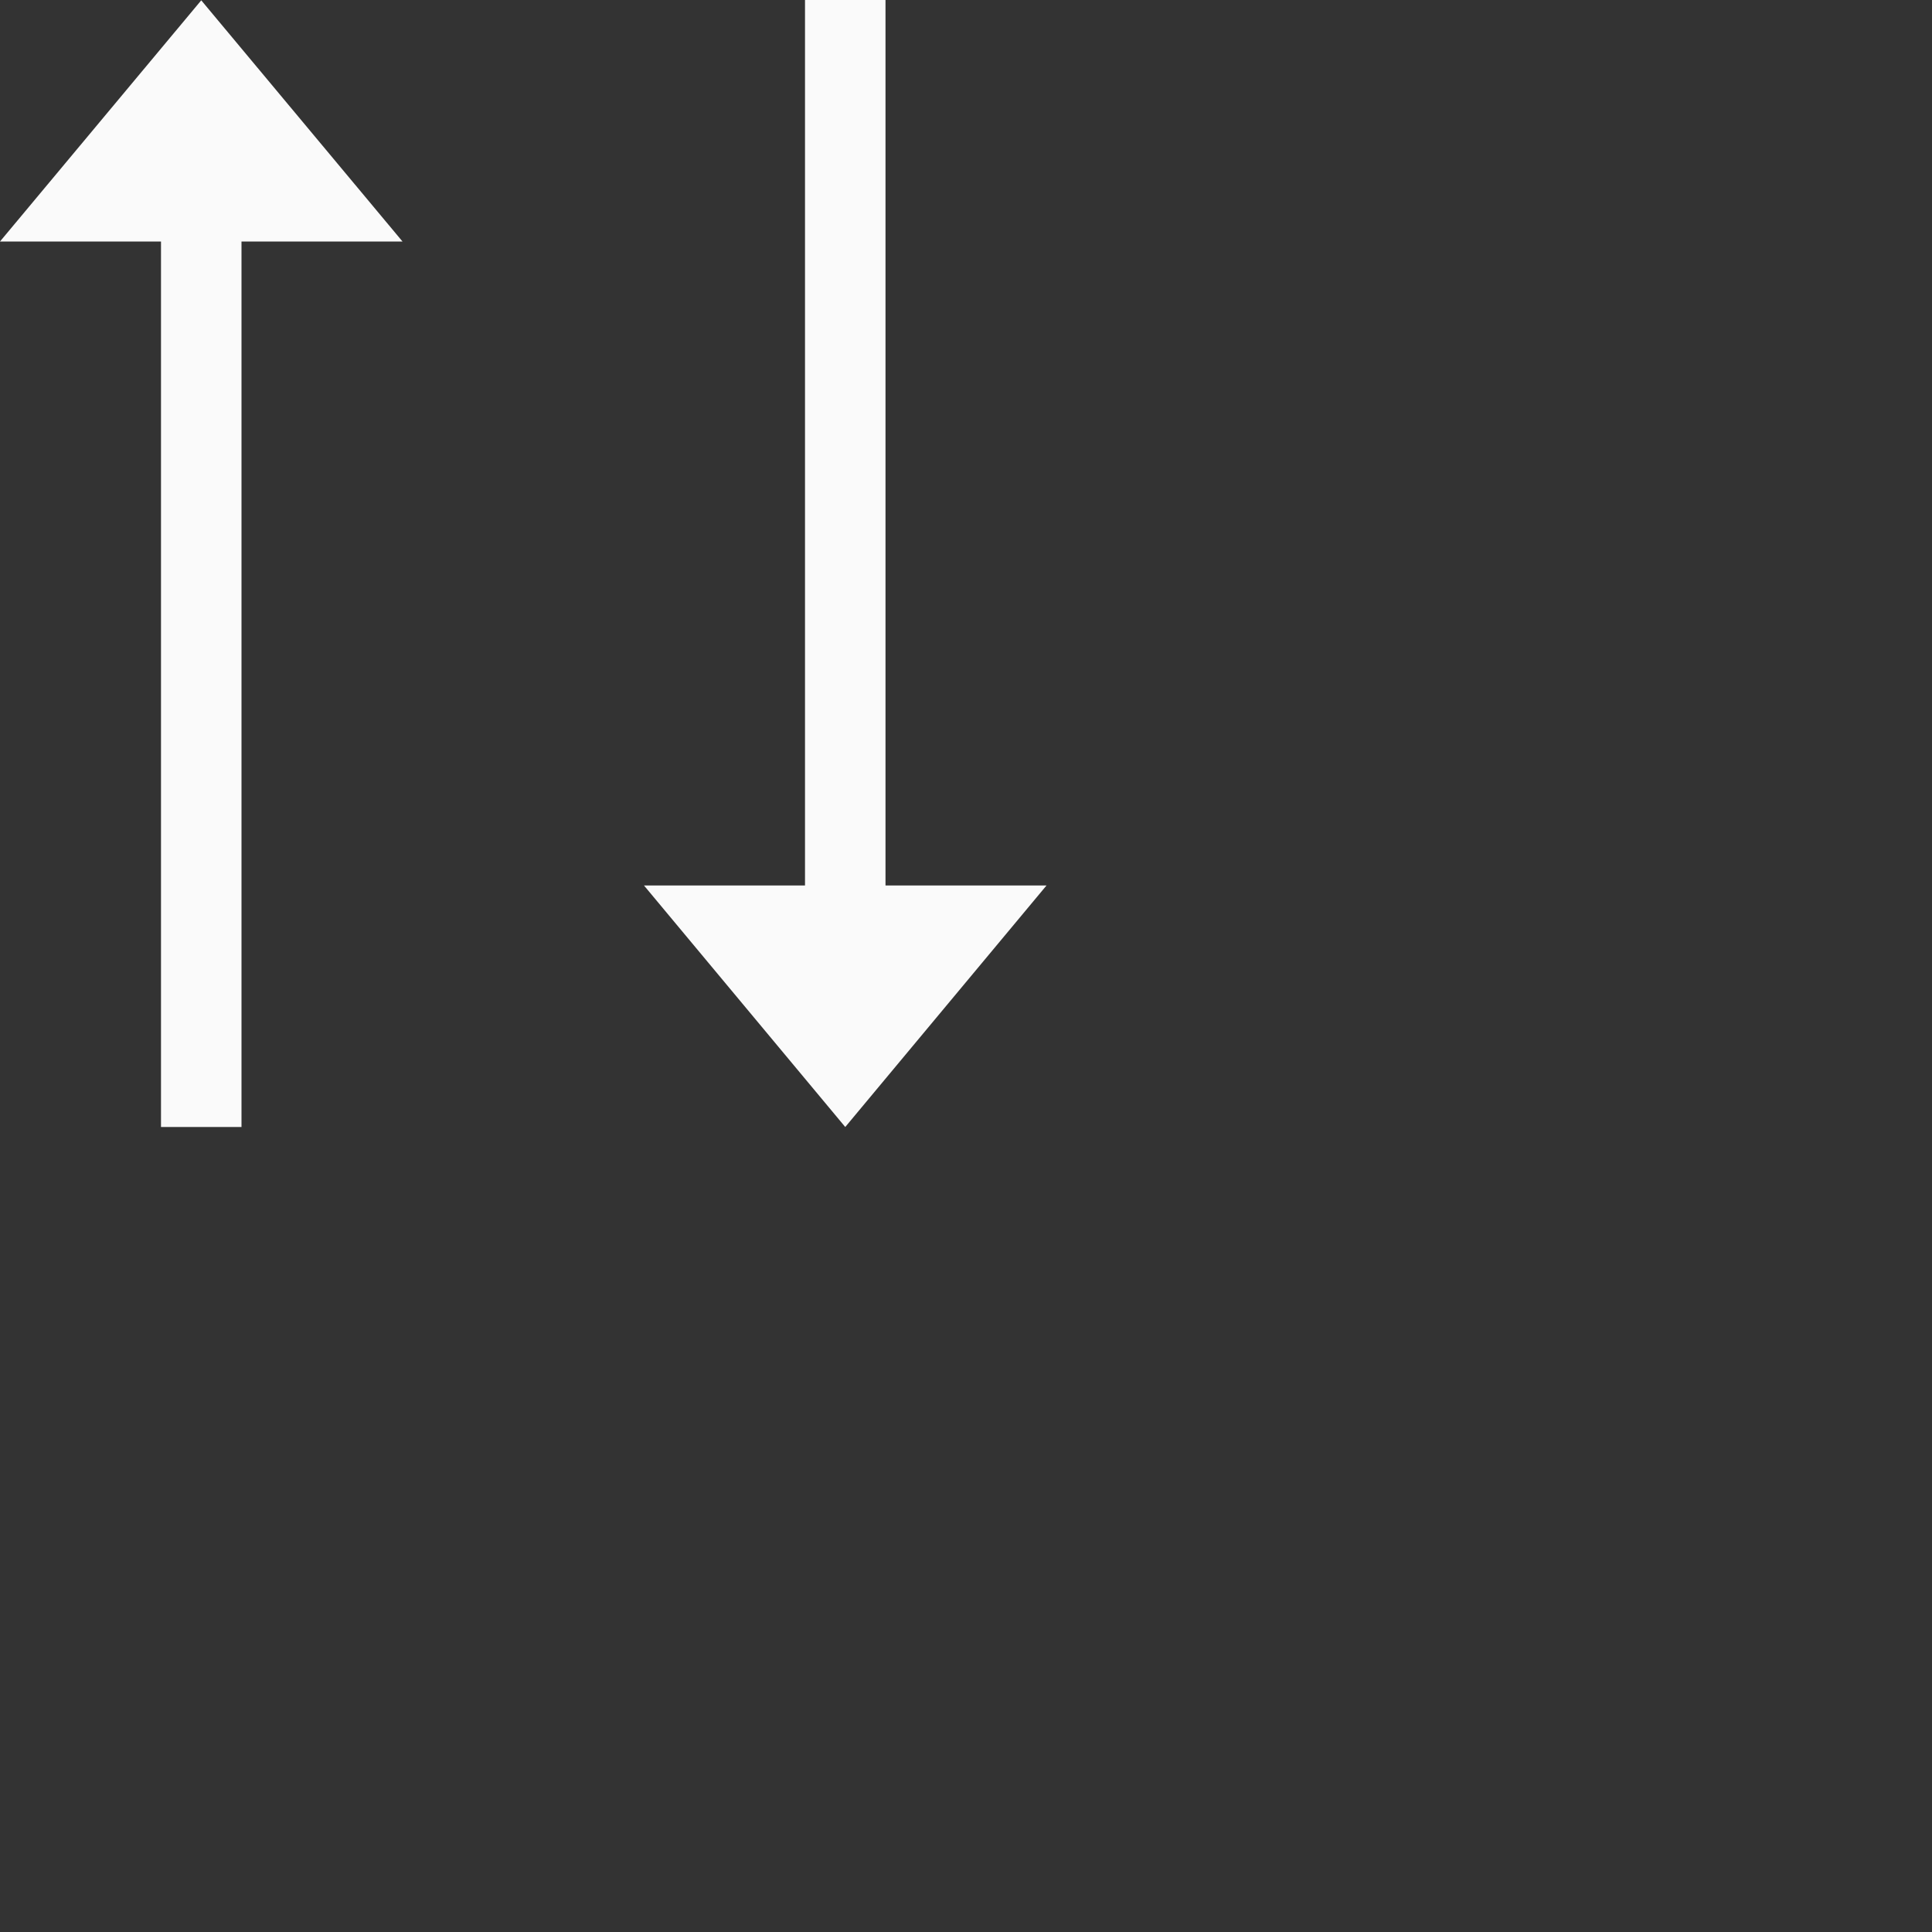 <?xml version="1.0" encoding="UTF-8"?>
<svg width="24px" height="24px" viewBox="0 0 24 24" version="1.1" xmlns="http://www.w3.org/2000/svg" xmlns:xlink="http://www.w3.org/1999/xlink">
    <rect x="0" y="0" width="24" height="24" fill="#333333" stroke="none"/>
    <!-- Generator: Sketch 51.3 (57544) - http://www.bohemiancoding.com/sketch -->
    <title>reverse</title>
    <desc>Created with Sketch.</desc>
    <defs></defs>
    <g id="reverse" stroke="none" stroke-width="1" fill="none" fill-rule="evenodd">
        <g id="37" transform="translate(5.fafafa, 5.fafafa)" fill="#fafafa" fill-rule="nonzero">
            <polygon id="Path" points="2.5 0.004 0 3 2 3 2 14 3 14 3 3 5 3"></polygon>
            <polygon id="Path" points="10 0 10 11 8 11 10.5 14 13 11 11 11 11 0"></polygon>
        </g>
    </g>
</svg>